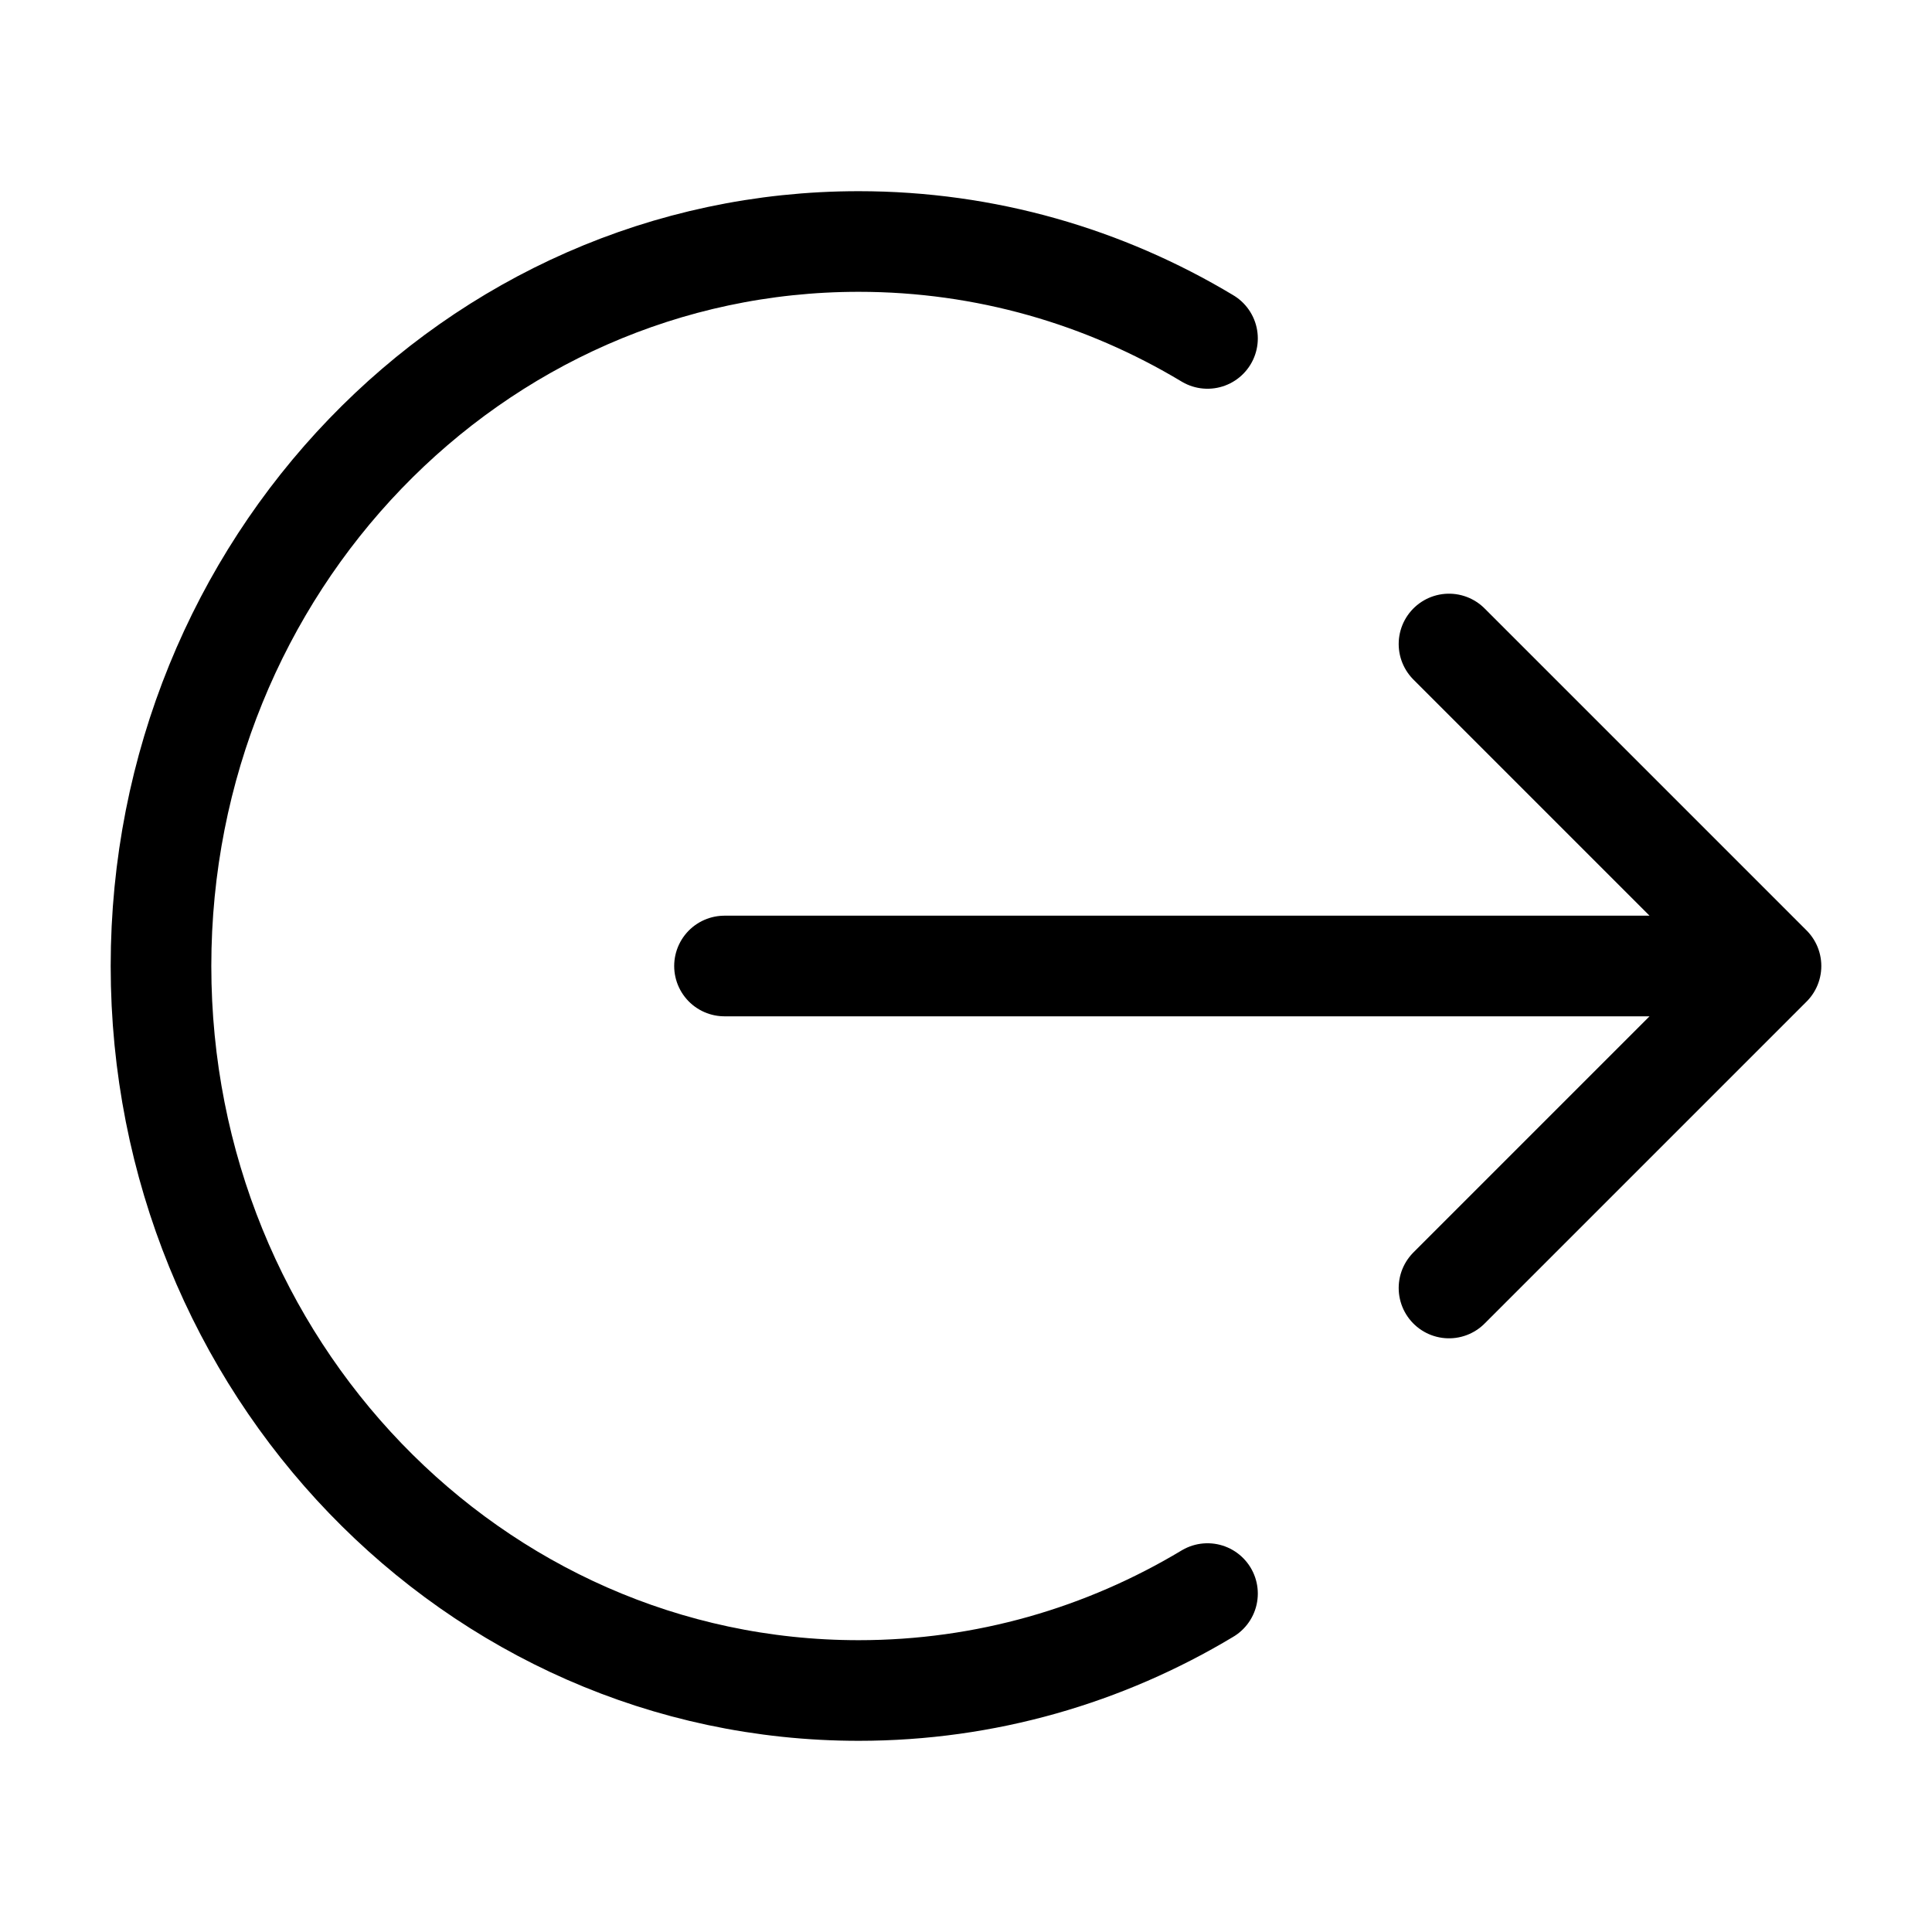 <svg width="24" height="24" viewBox="0 0 24 24" fill="none" xmlns="http://www.w3.org/2000/svg">
<g id="Icon=log-out">
<path id="Icon" d="M18 8L22 12M22 12L18 16M22 12H9M15 4.204C13.725 3.438 12.245 3 10.667 3C5.88 3 2 7.029 2 12C2 16.971 5.88 21 10.667 21C12.245 21 13.725 20.562 15 19.796" stroke="black" stroke-width="1.25" stroke-linecap="round" stroke-linejoin="round"/>
</g>
</svg>
